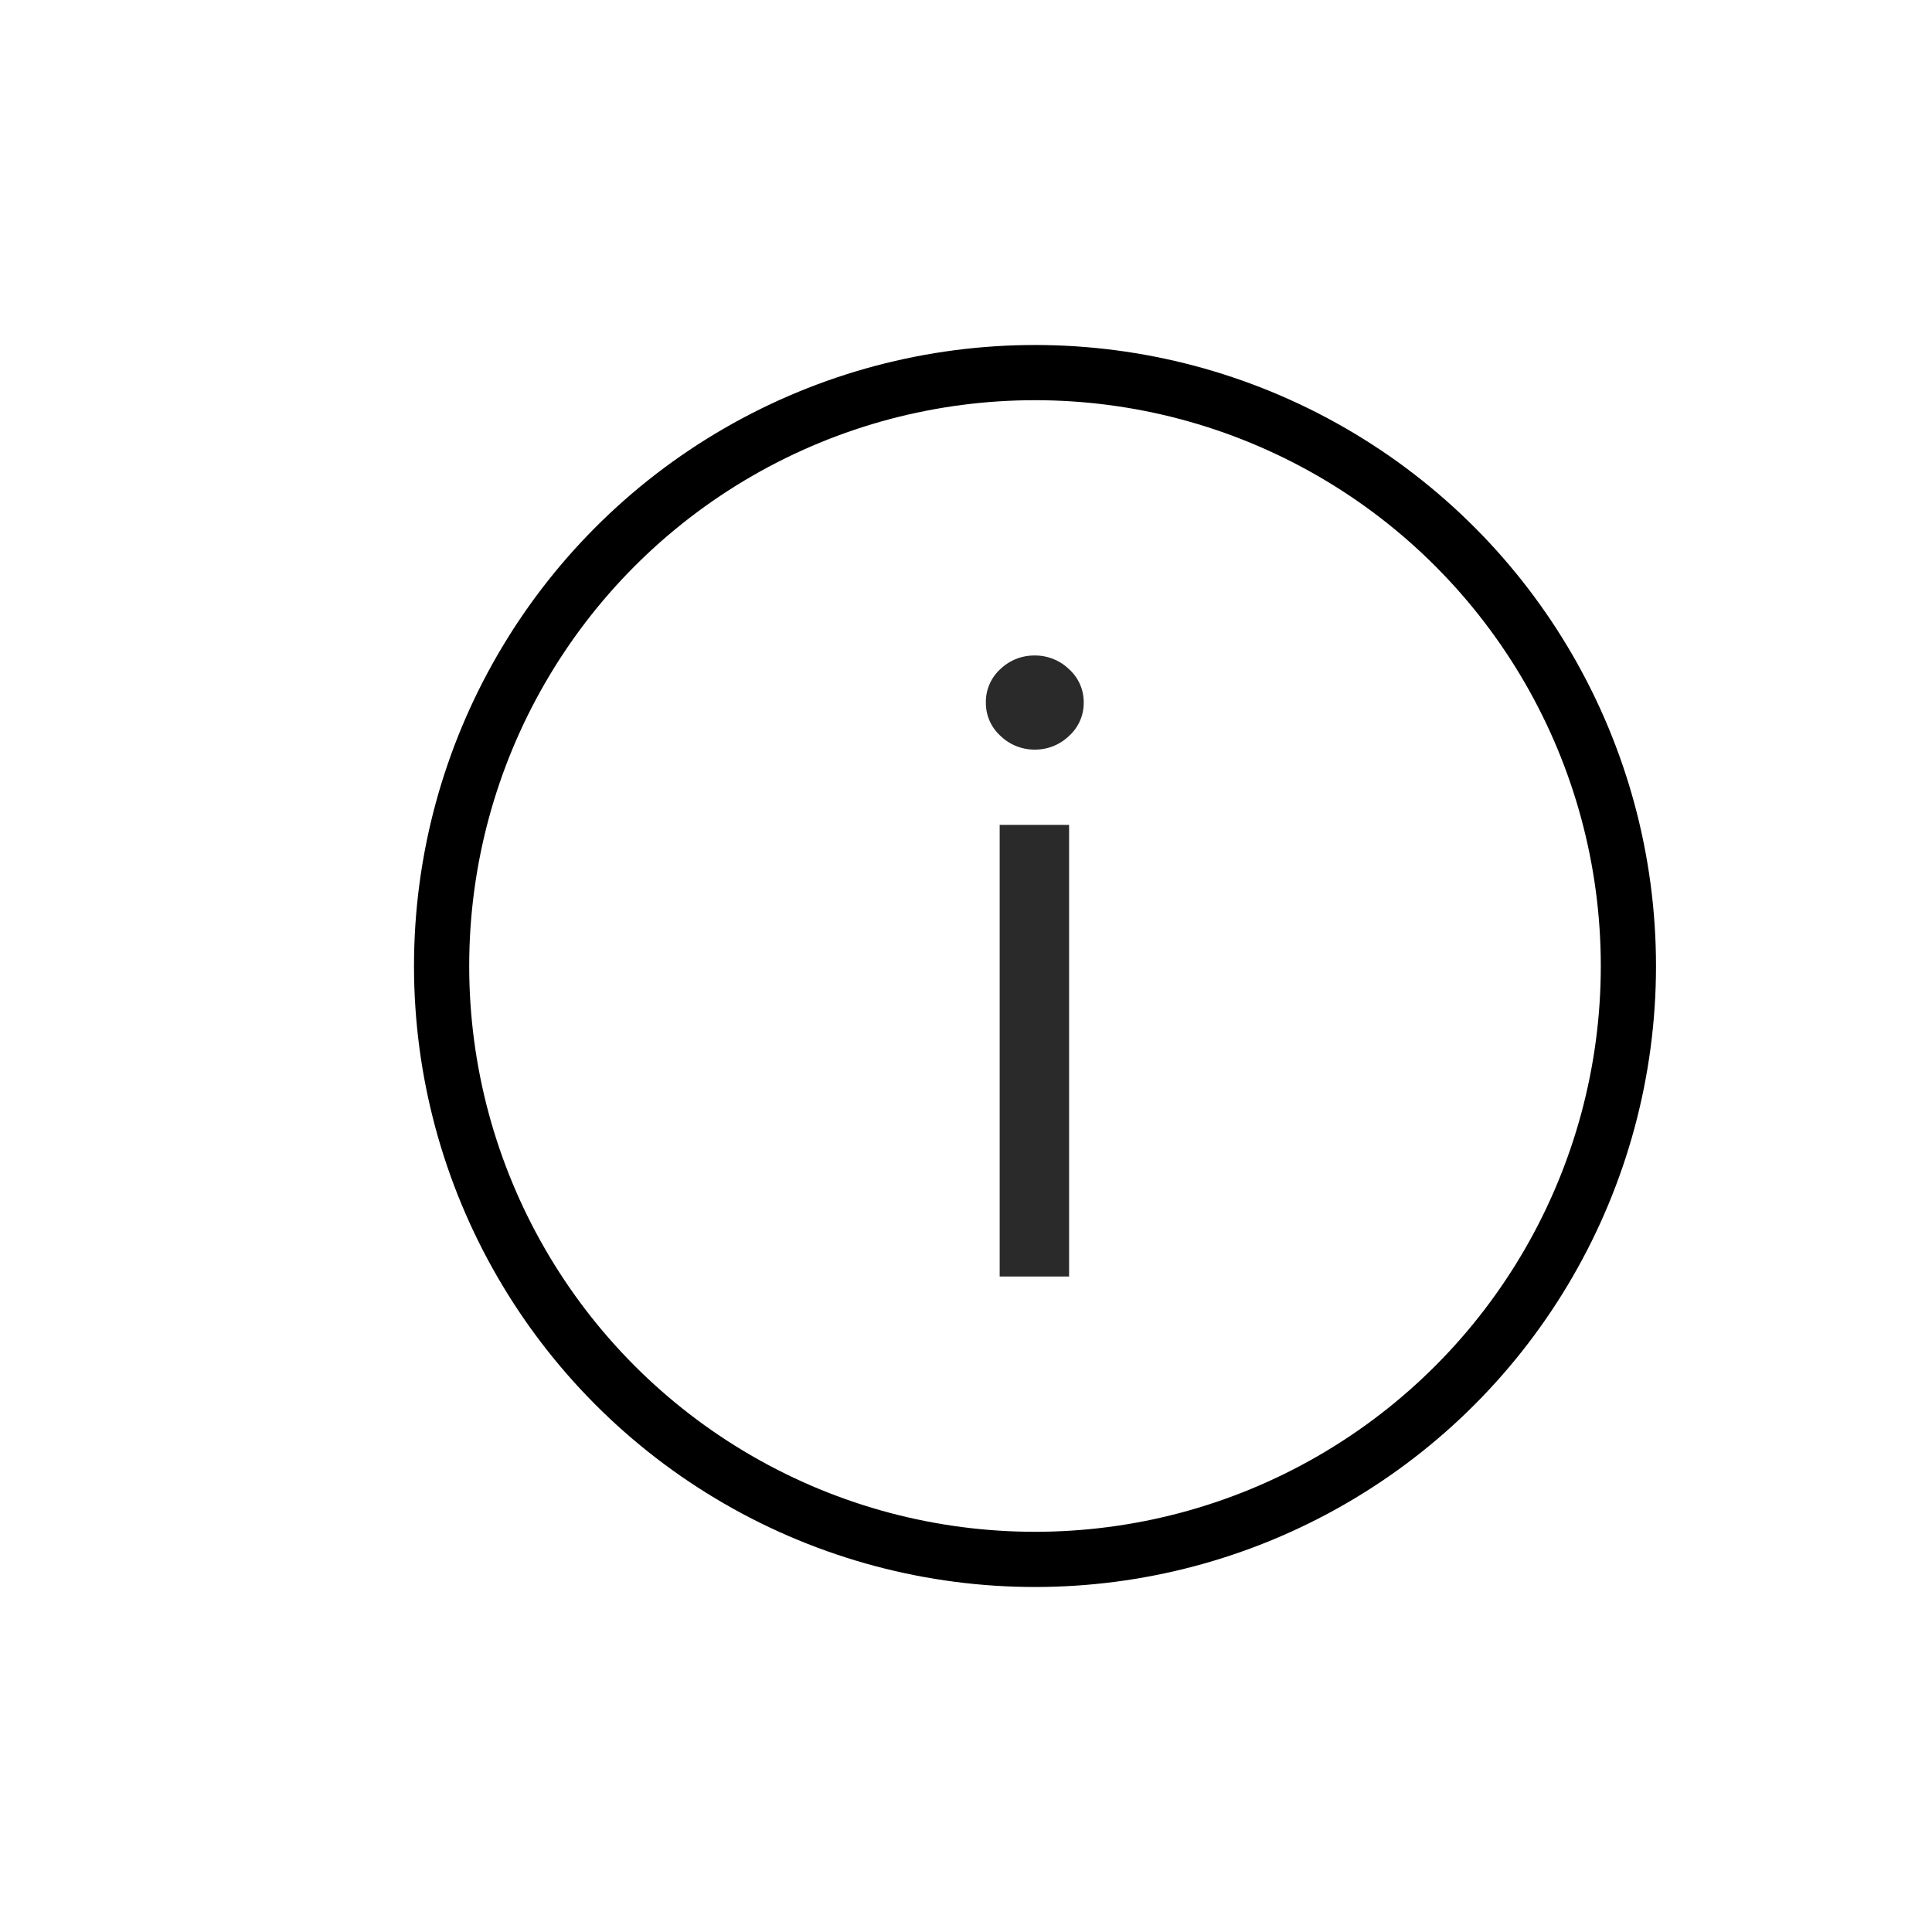 <svg xmlns="http://www.w3.org/2000/svg" width="28" height="28" viewBox="0 0 28 28"><defs><style>.a,.b{fill:none;}.b{stroke:#000;stroke-width:0.8px;}.c{fill:#2a2a2a;}.d{stroke:none;}</style></defs><g transform="translate(-202 -247)"><rect class="a" width="28" height="28" transform="translate(202 247)"/><g transform="translate(208 252)"><g class="b"><circle class="d" cx="9" cy="9" r="9"/><circle class="a" cx="9" cy="9" r="8.6"/></g><path class="c" d="M.92,0V-6.545H1.926V0Zm.511-7.636a.708.708,0,0,1-.5-.2.64.64,0,0,1-.211-.482A.64.64,0,0,1,.927-8.8a.708.708,0,0,1,.5-.2.708.708,0,0,1,.5.2.64.64,0,0,1,.211.482.64.64,0,0,1-.211.482A.708.708,0,0,1,1.432-7.636Z" transform="translate(7.568 13.5)"/></g></g></svg>